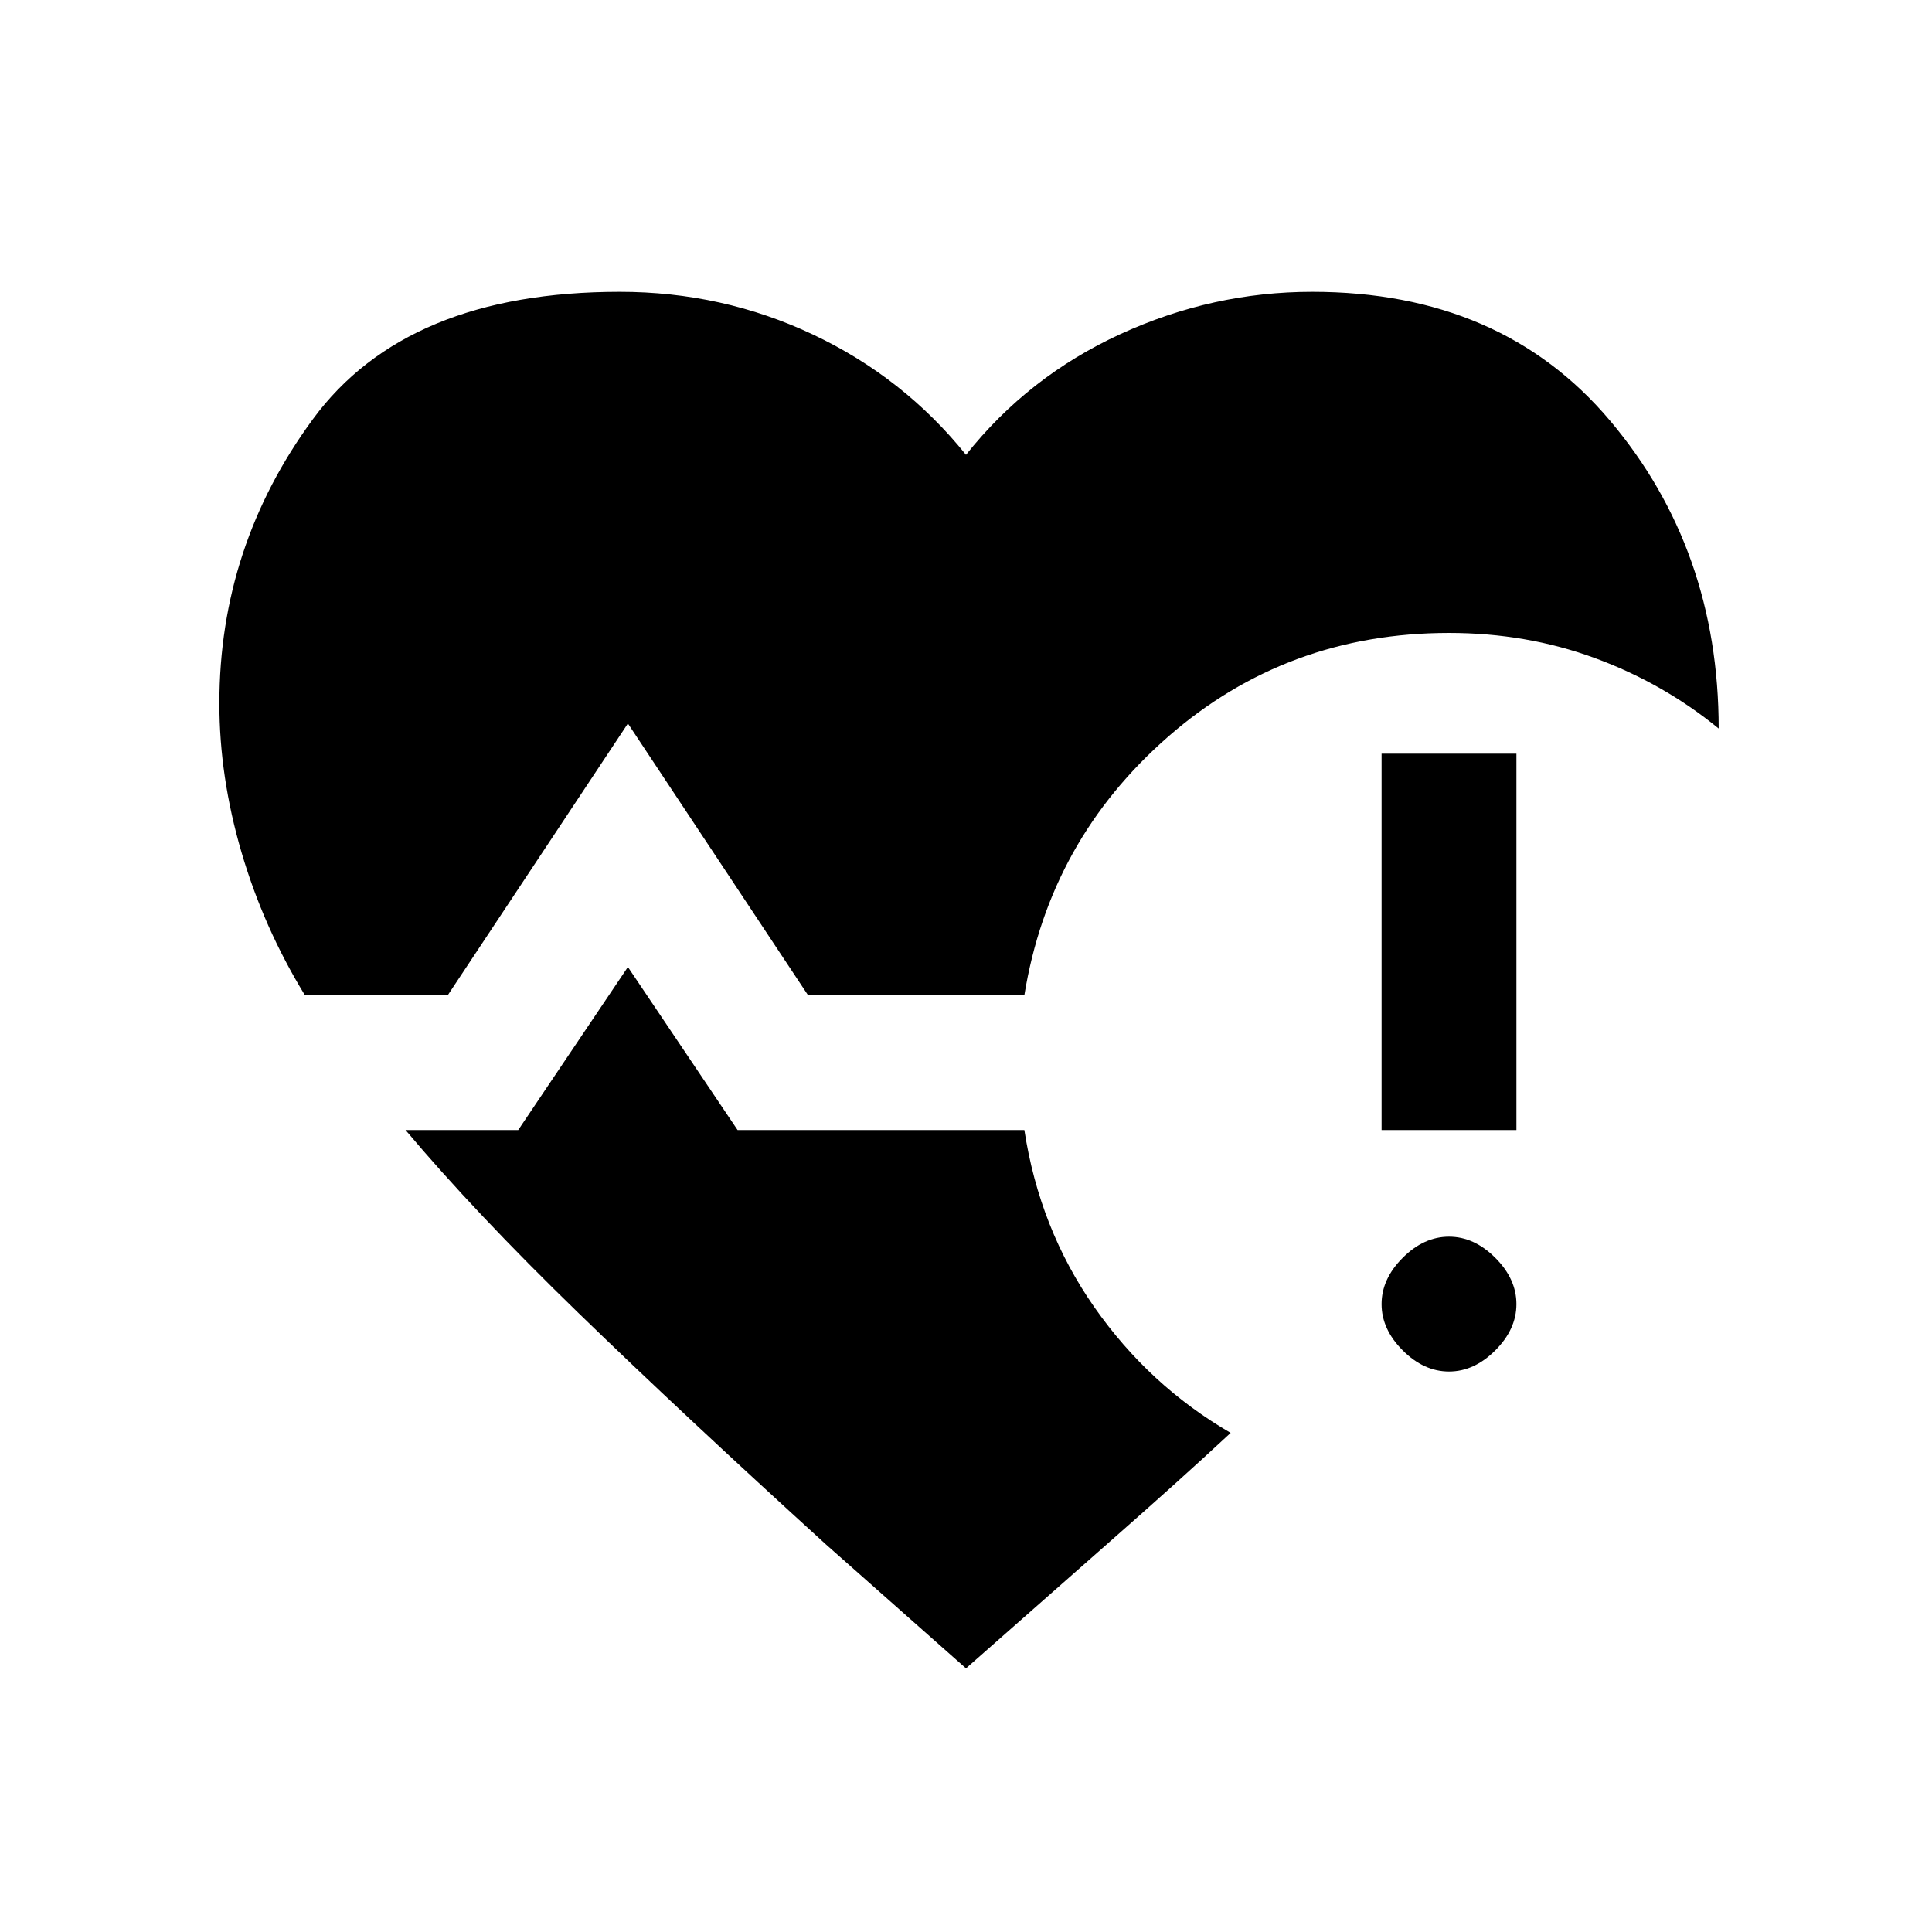 <svg xmlns="http://www.w3.org/2000/svg" height="20" viewBox="0 -960 960 960" width="20"><path d="M151.5-465.5Q131-499 120-536.5t-11-74q0-78 46.5-141.25T308-815q51 0 96 21.25T480-734q31-39 76.75-60T652-815q94 0 148 64t54 153q-27.5-22.5-61.5-35T720-645.5q-80.5 0-139.5 51.5T509-465.5H401.5l-89.5-135-89.5 135h-71ZM480-131l-69.5-61.5q-72-65.5-123.25-115.25T201.5-398.5h56l54.5-81 54.5 81H509q7.5 49 34.75 88T611.5-248q-14 13-28.75 26.25T551.5-194L480-131Zm206.5-267.5v-187h67v187h-67Zm33.5 120q-12.5 0-23-10.5t-10.5-23q0-12.5 10.5-23t23-10.5q12.5 0 23 10.5t10.5 23q0 12.5-10.5 23t-23 10.5Z"/></svg>